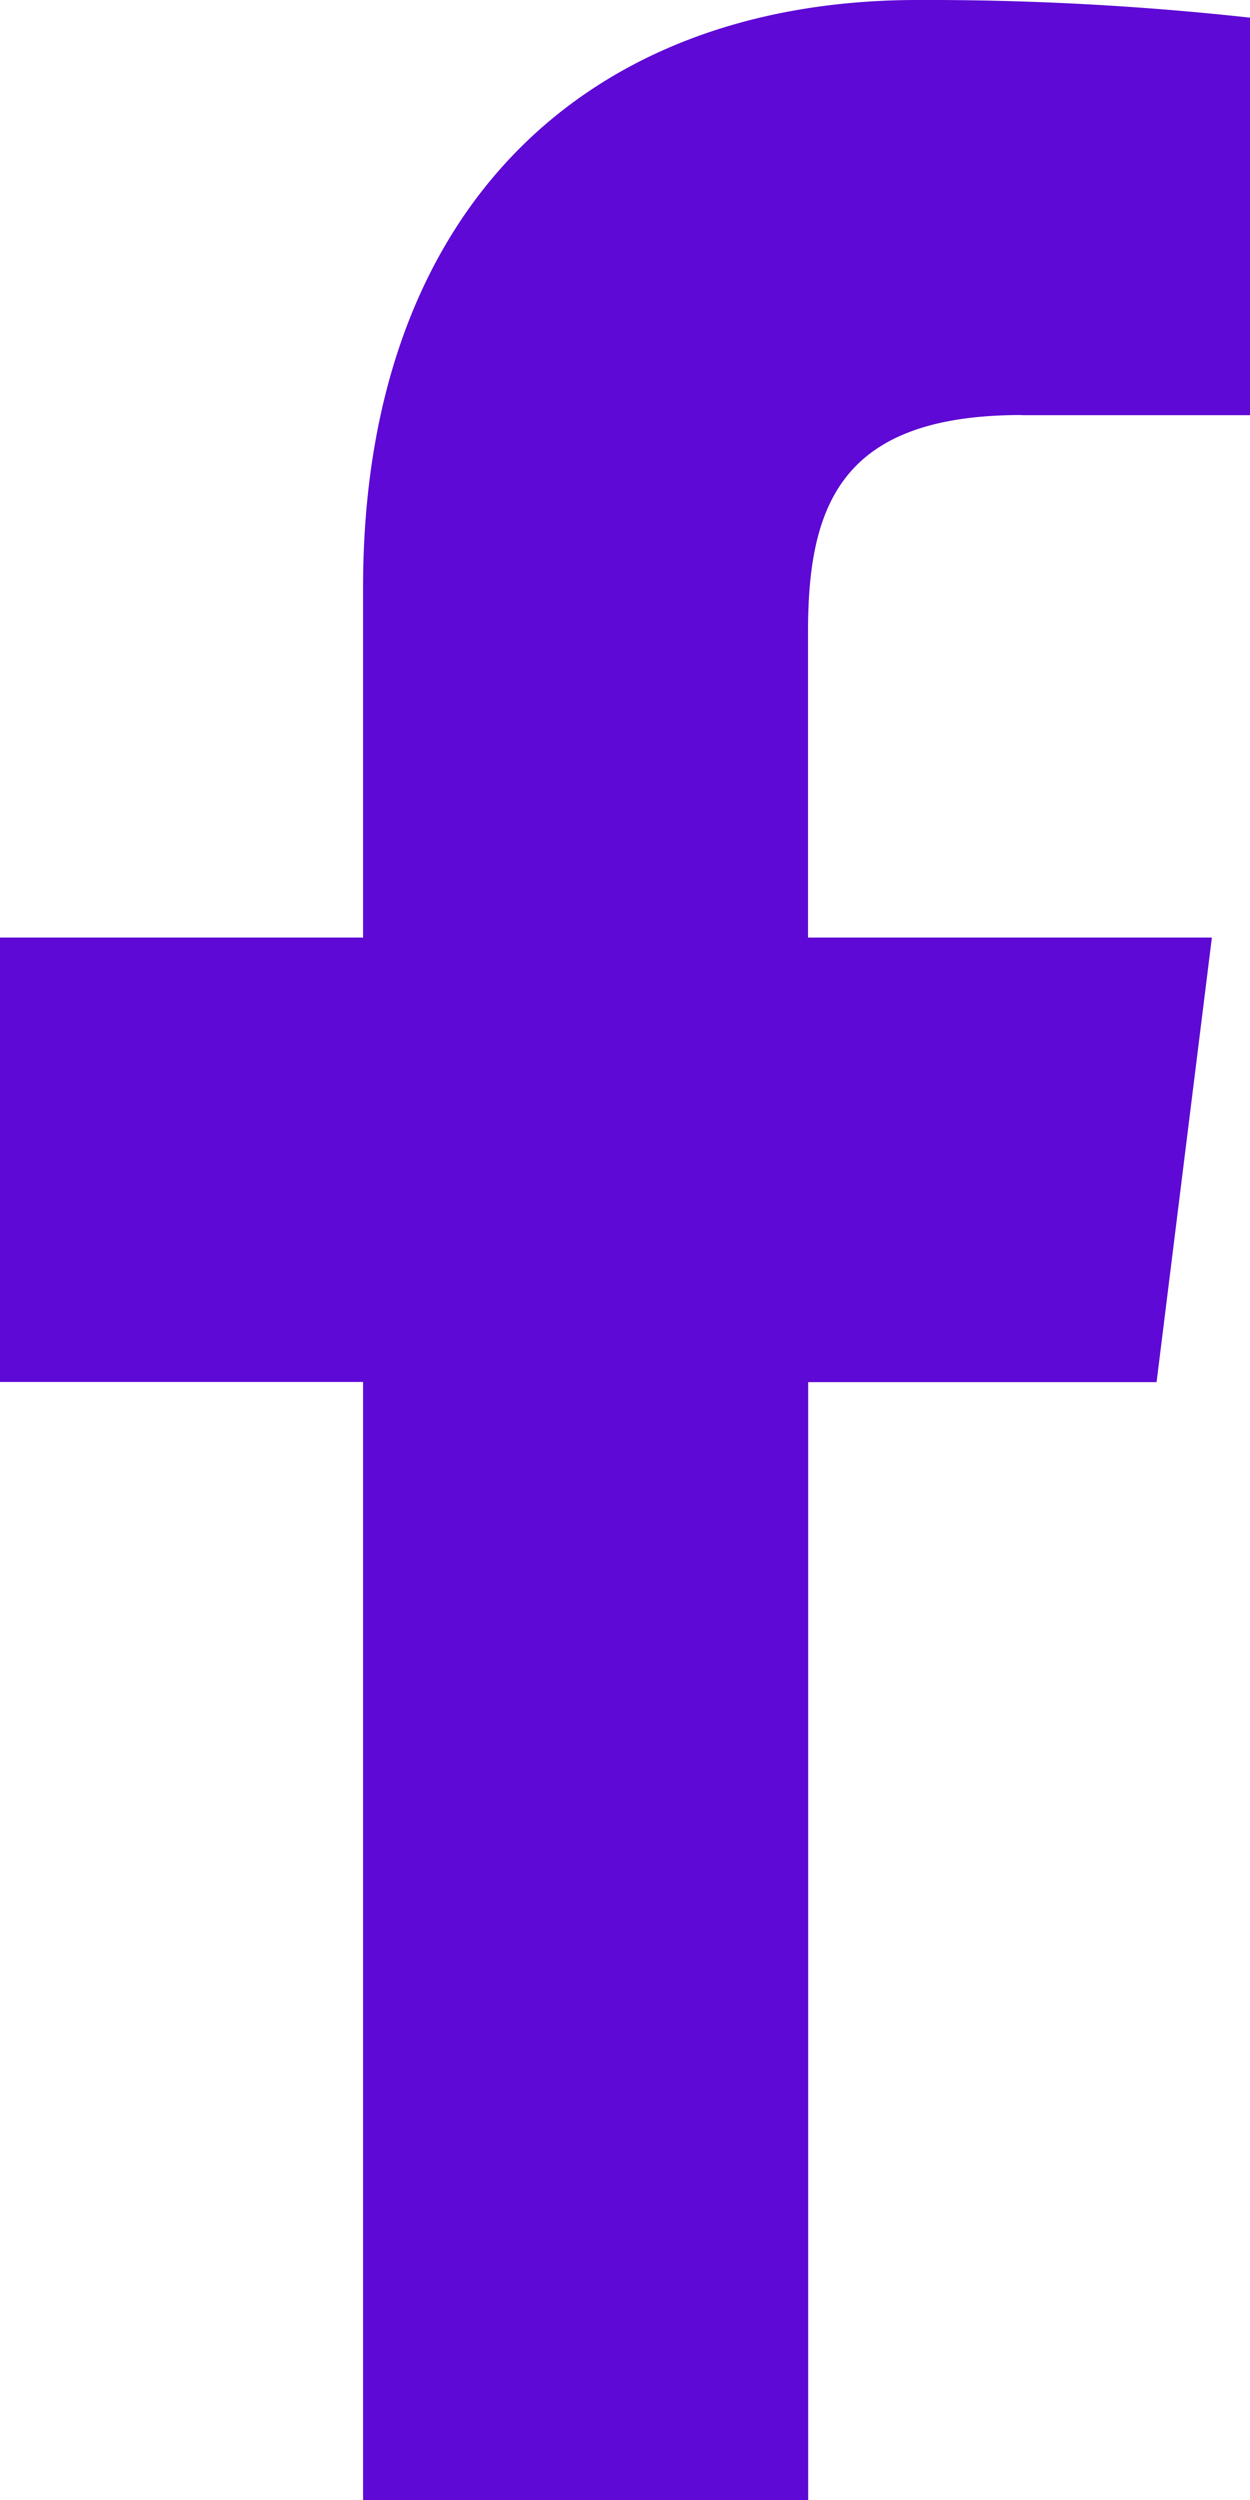 <svg xmlns="http://www.w3.org/2000/svg" width="8.001" height="16" viewBox="0 0 8.001 16"><path d="M6.54 2.657h1.461V.113A18.865 18.865 0 005.873 0C3.767 0 2.324 1.325 2.324 3.759V6H0v2.844h2.324V16h2.849V8.845h2.23L7.757 6H5.172V4.041c0-.822.222-1.385 1.367-1.385z" fill="#5e09d5"/></svg>